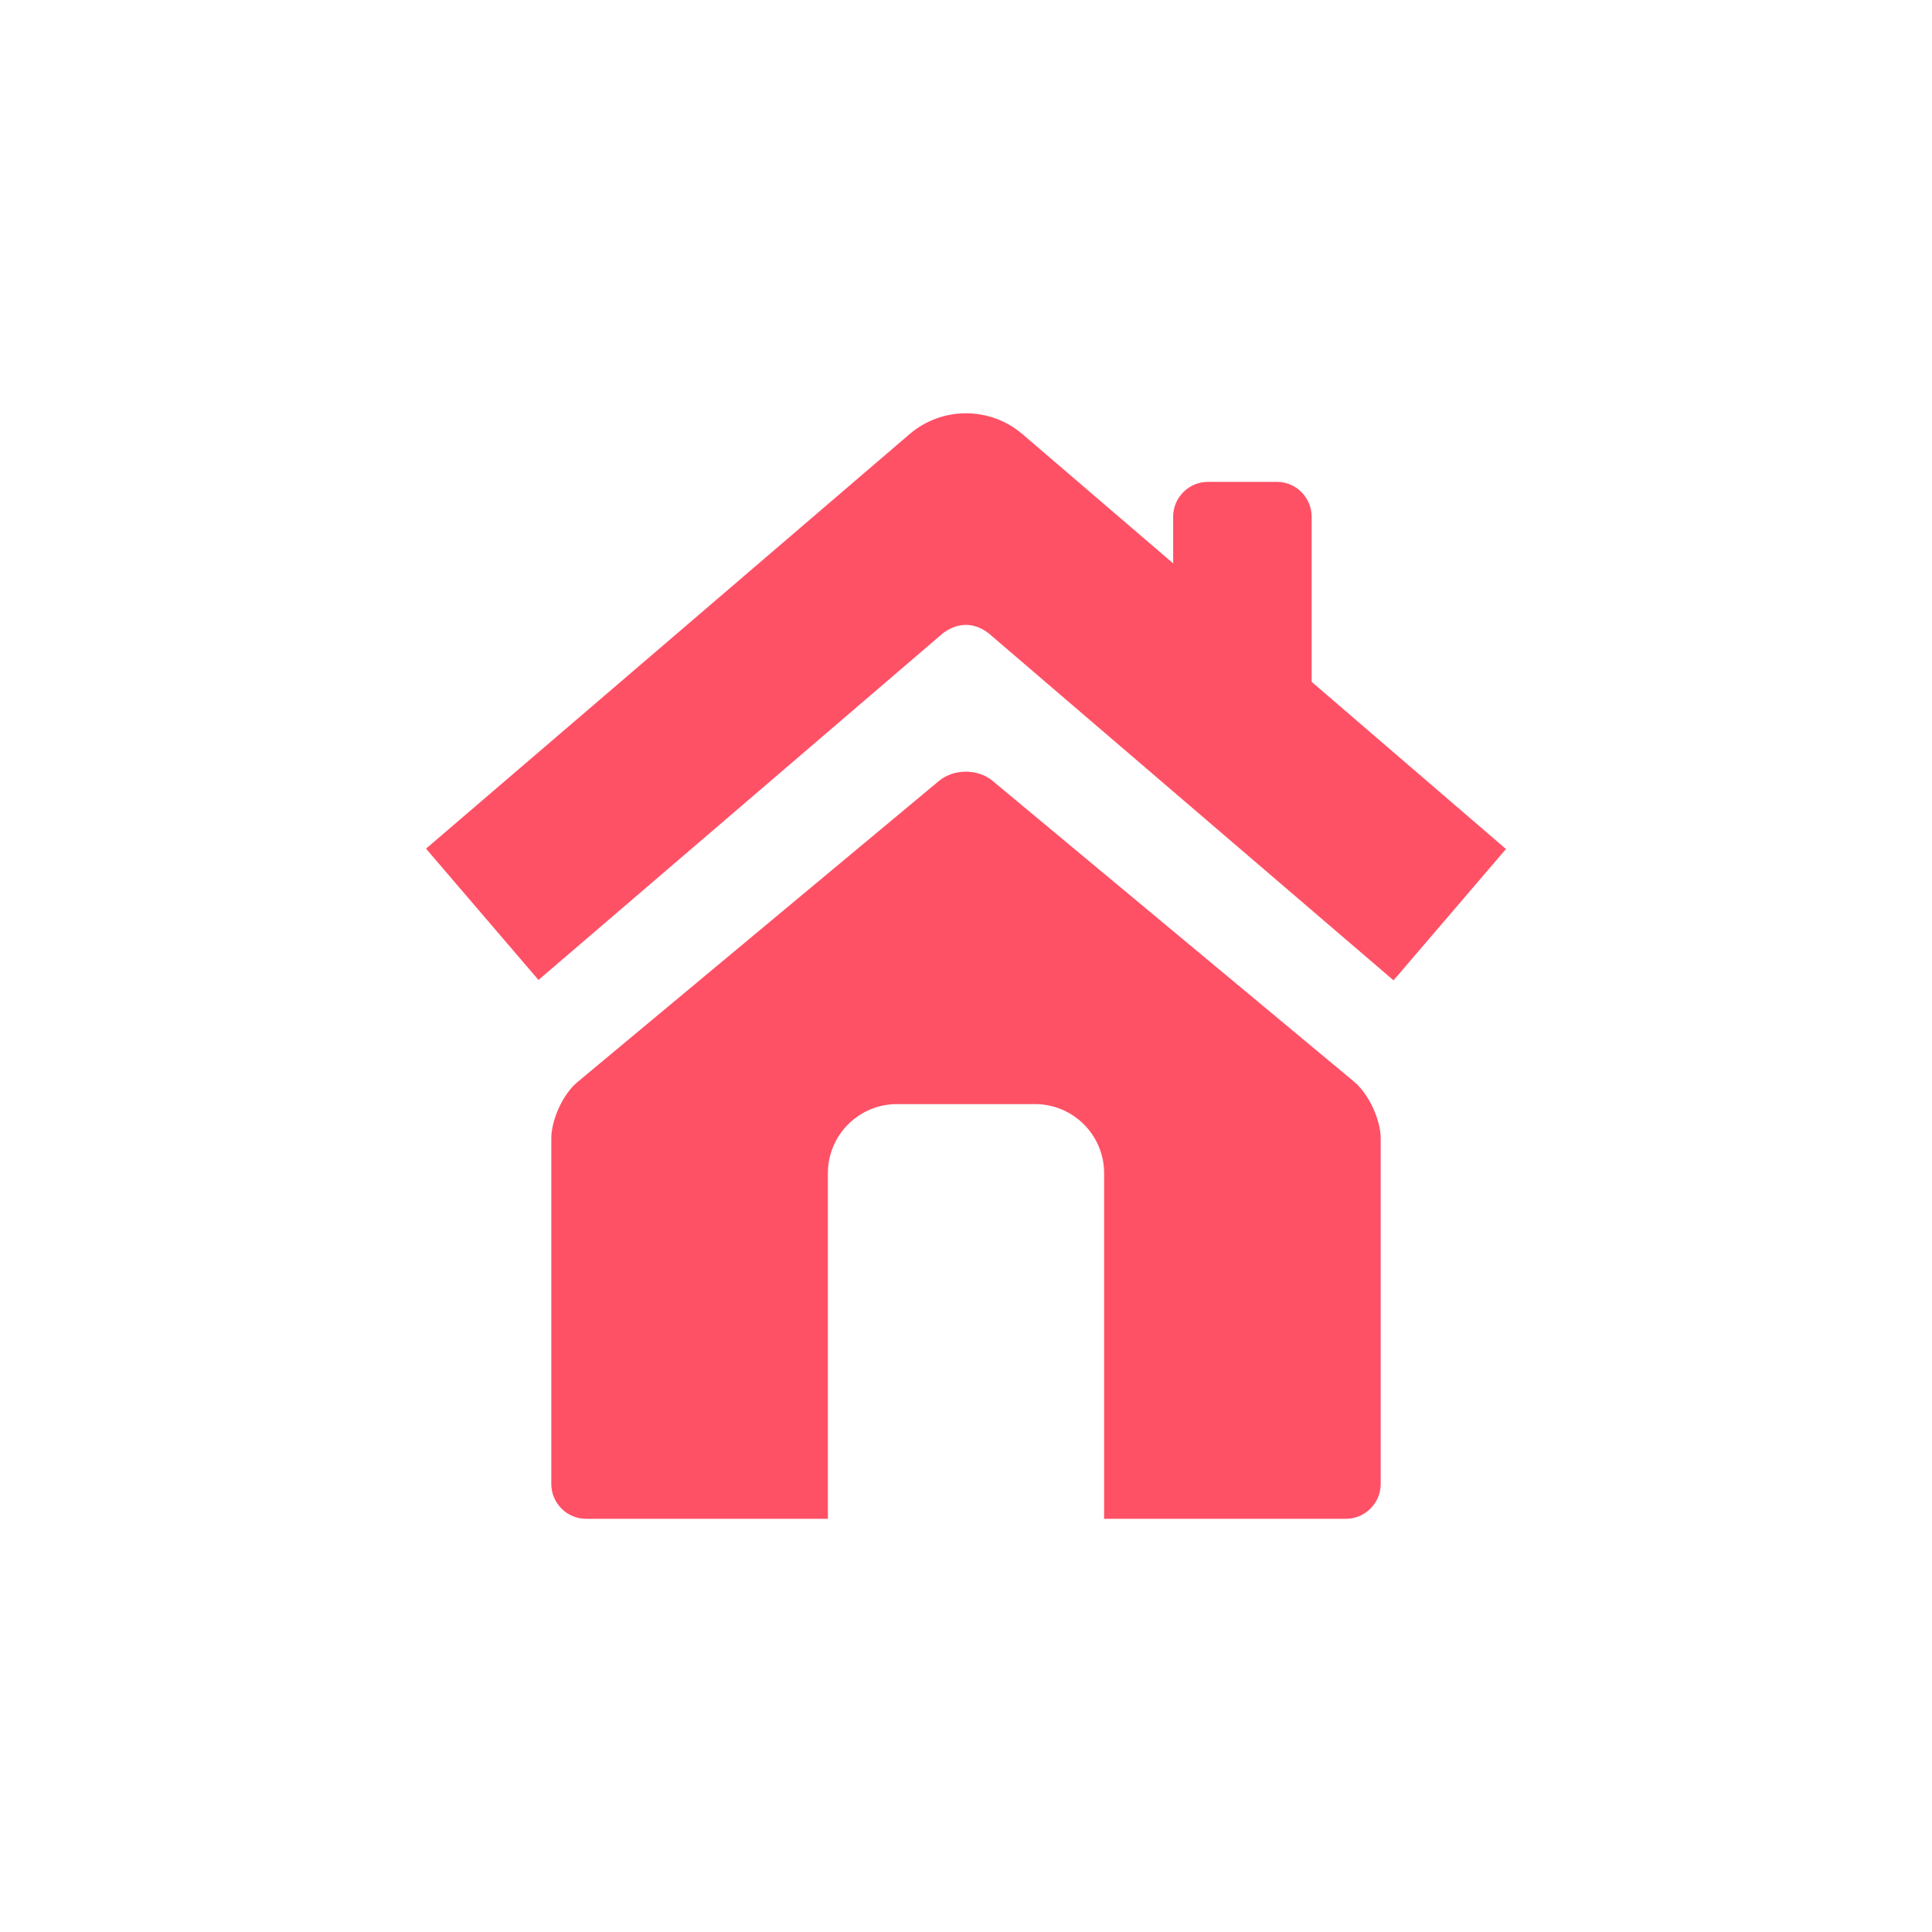 <?xml version="1.0" encoding="utf-8"?>
<!-- Generator: Adobe Illustrator 27.5.0, SVG Export Plug-In . SVG Version: 6.00 Build 0)  -->
<svg version="1.1" id="Capa_1" xmlns="http://www.w3.org/2000/svg" xmlns:xlink="http://www.w3.org/1999/xlink" x="0px" y="0px"
	 viewBox="0 0 512 512" style="enable-background:new 0 0 512 512;" xml:space="preserve">
<style type="text/css">
	.st0{fill:#FFFFFF;}
	.st1{fill:#1B1B1A;}
	.st2{fill-rule:evenodd;clip-rule:evenodd;fill:#1B1B1A;}
	.st3{fill:#BDBDBD;}
	.svg-base{fill:url(#SVGID_1_);}
	.st5{fill:#FF5166;}
	.st6{fill:#C5C5C5;}
	.st7{fill:none;}
	.st8{fill-rule:evenodd;clip-rule:evenodd;fill:#FF5166;}
</style>
<g>
	<path class="st5" d="M358.9,286.7L263,206.9c-3.9-3.2-10.2-3.2-14.1,0l-95.8,79.8c-3.9,3.2-7,10-7,15v91.6c0,5,4.1,9.2,9.2,9.2
		h64.1v-91.6c0-10.1,8.2-18.3,18.3-18.3h36.6c10.1,0,18.3,8.2,18.3,18.3l0,91.6h64.1c5,0,9.2-4.1,9.2-9.2v-91.6
		C365.9,296.7,362.7,289.9,358.9,286.7L358.9,286.7z"/>
	<path class="st5" d="M347.6,180.7v-43.8c0-5-4.1-9.2-9.2-9.2h-18.3c-5,0-9.2,4.1-9.2,9.2v12.4l-40-34.3c-8.6-7.3-21.2-7.3-29.8,0
		L112.9,224.9l29.8,34.8l106.5-91.3c0,0,2.8-2.8,6.8-2.8c4,0,6.9,3,6.9,3l106.4,91.2l29.8-34.8L347.6,180.7z"/>
</g>
</svg>
